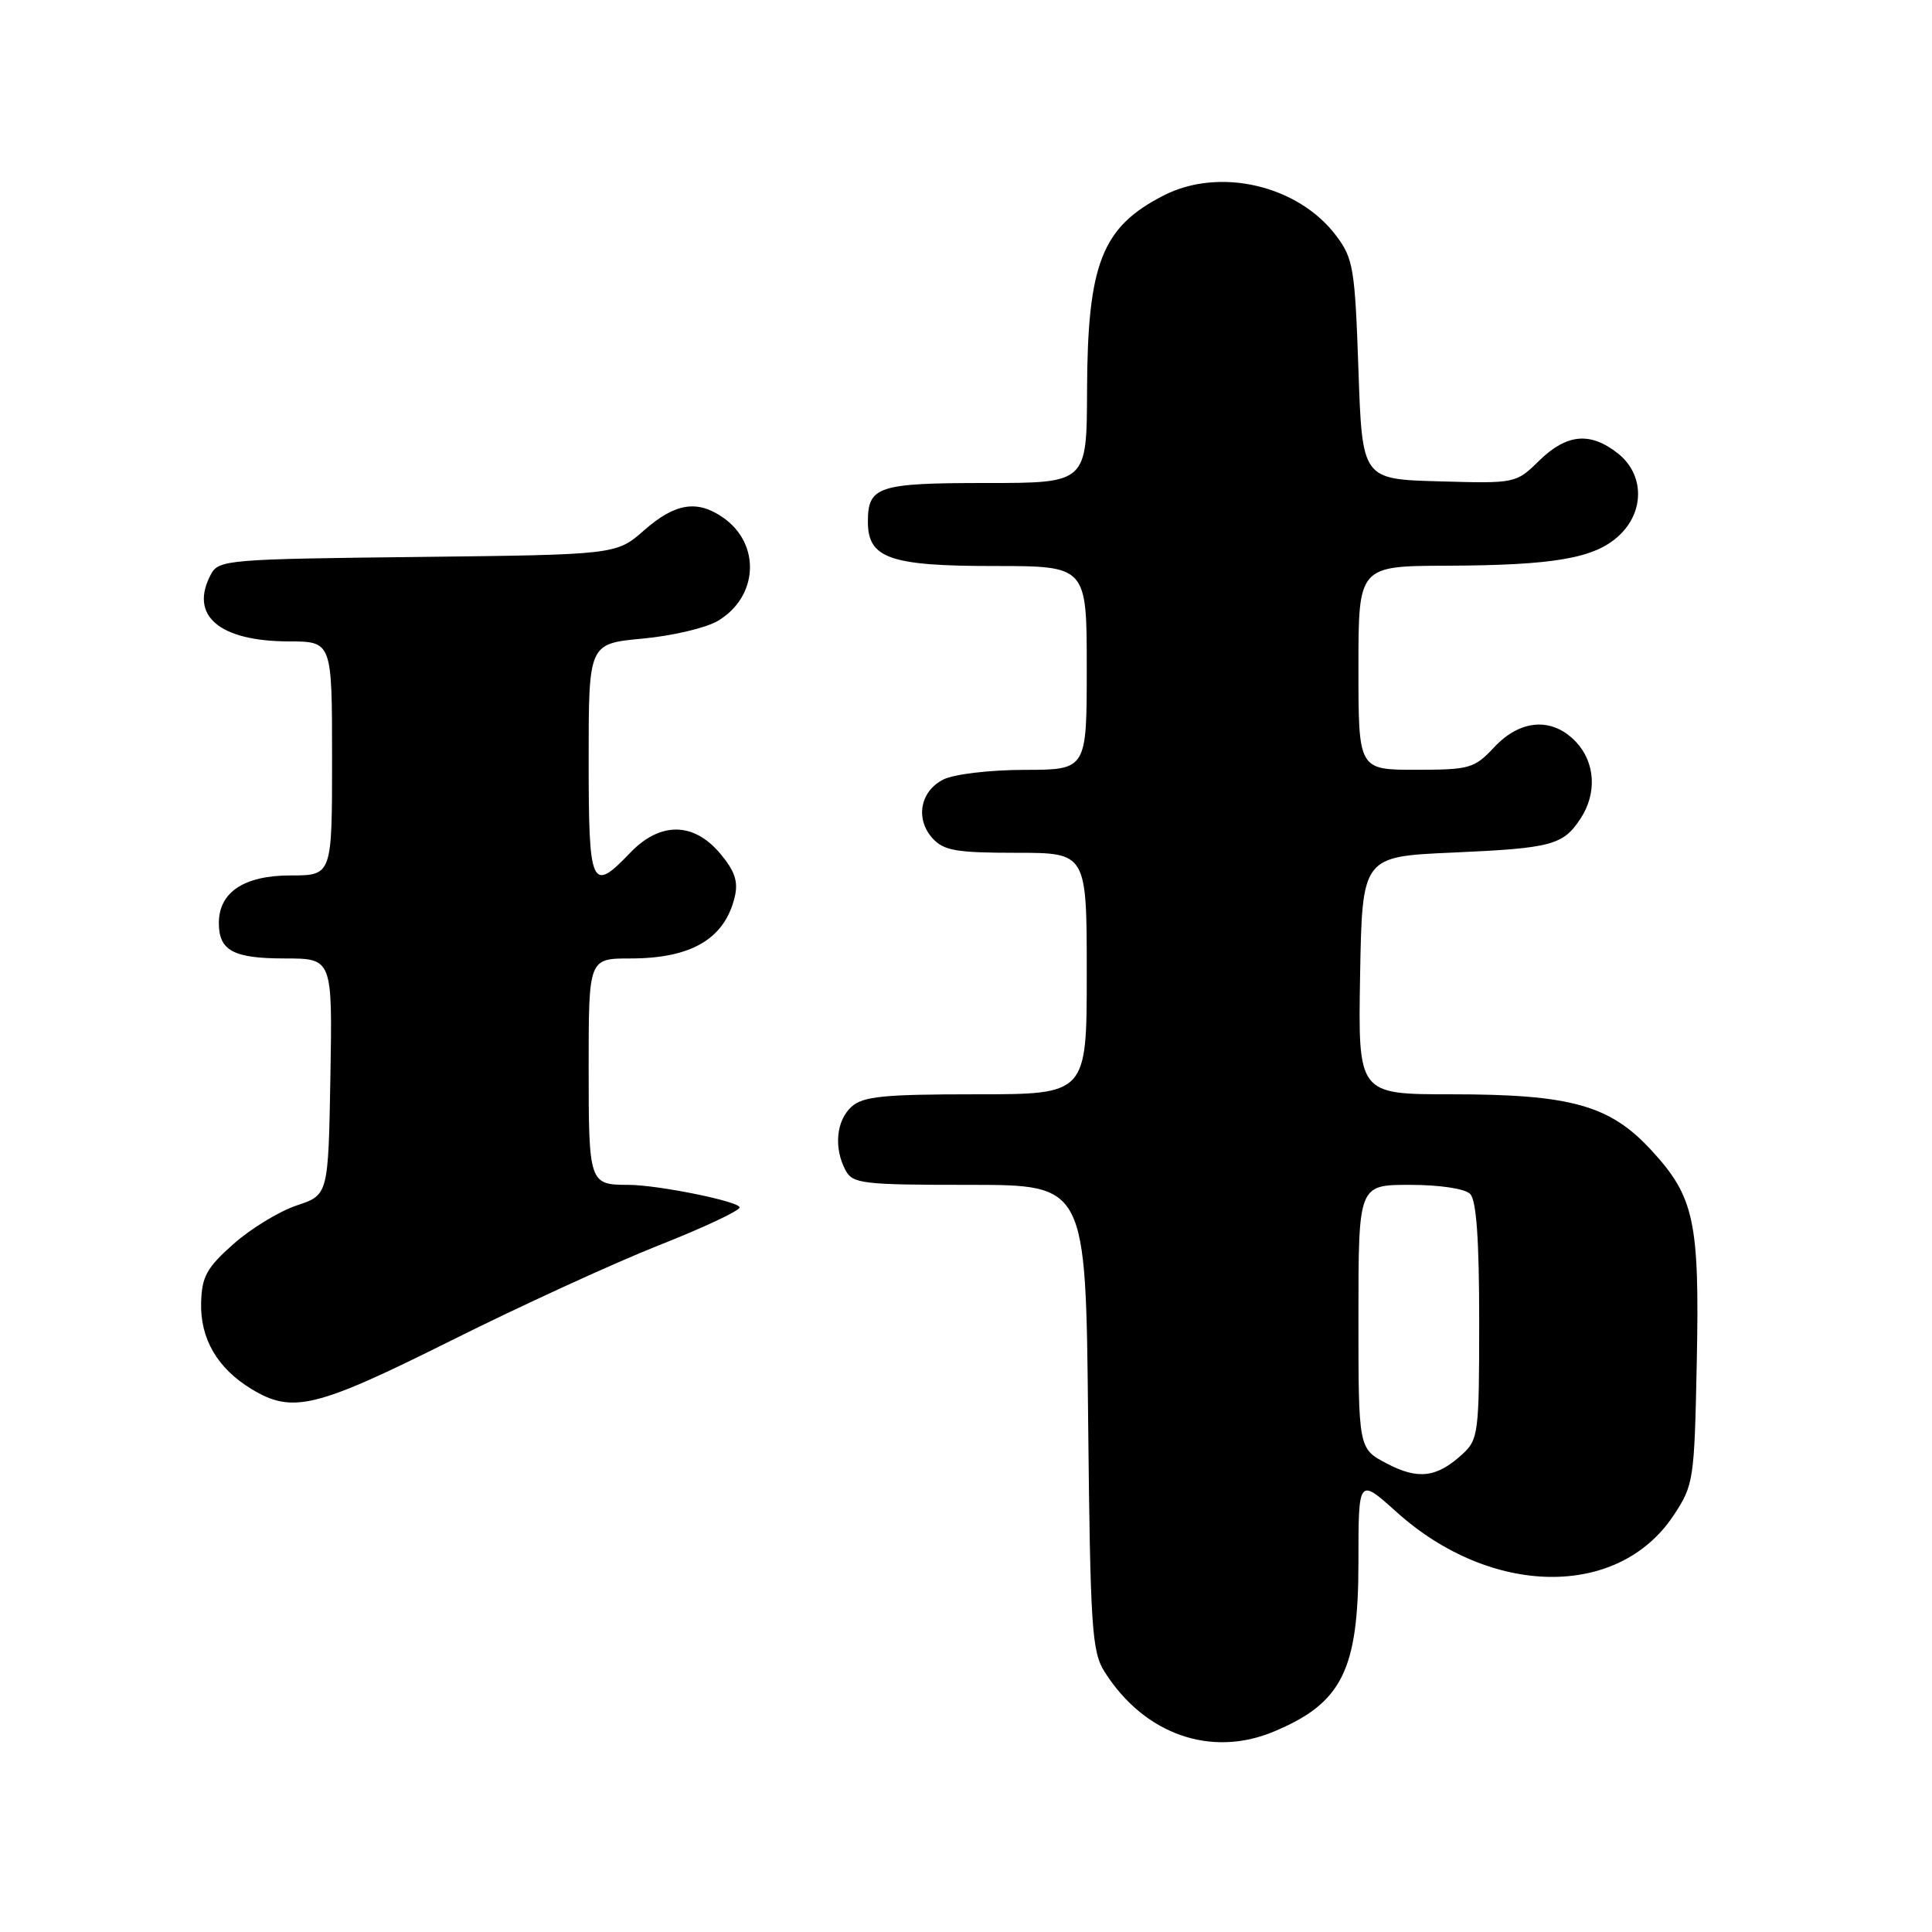 <?xml version="1.0" encoding="UTF-8" standalone="no"?>
<!DOCTYPE svg PUBLIC "-//W3C//DTD SVG 1.1//EN" "http://www.w3.org/Graphics/SVG/1.1/DTD/svg11.dtd" >
<svg xmlns="http://www.w3.org/2000/svg" xmlns:xlink="http://www.w3.org/1999/xlink" version="1.1" viewBox="0 0 256 256">
 <g >
 <path fill="currentColor"
d=" M 168.77 229.45 C 177.83 225.67 180.00 221.32 180.00 206.96 C 180.00 195.81 180.00 195.81 185.05 200.35 C 197.59 211.63 214.44 211.84 221.75 200.81 C 224.42 196.78 224.51 196.19 224.83 180.58 C 225.21 161.84 224.52 158.60 218.80 152.40 C 213.31 146.44 208.16 145.00 192.29 145.00 C 179.95 145.00 179.95 145.00 180.22 129.25 C 180.50 113.50 180.50 113.50 192.50 112.97 C 205.62 112.39 207.12 111.99 209.44 108.45 C 211.63 105.11 211.38 101.03 208.83 98.31 C 205.72 95.01 201.48 95.28 198.00 99.00 C 195.36 101.82 194.75 102.00 187.60 102.00 C 180.00 102.00 180.00 102.00 180.00 88.50 C 180.00 75.00 180.00 75.00 191.75 74.96 C 206.02 74.90 211.34 73.97 214.55 70.95 C 217.96 67.75 217.87 62.83 214.37 60.07 C 210.71 57.19 207.60 57.48 203.96 61.03 C 200.87 64.06 200.83 64.07 190.68 63.78 C 180.50 63.50 180.50 63.50 180.00 49.00 C 179.54 35.59 179.32 34.25 177.06 31.25 C 172.04 24.55 161.62 22.11 154.21 25.89 C 146.00 30.08 144.10 34.91 144.04 51.75 C 144.00 64.00 144.00 64.00 130.70 64.00 C 116.33 64.00 115.00 64.44 115.00 69.14 C 115.00 73.98 117.91 75.00 131.72 75.00 C 144.00 75.00 144.00 75.00 144.00 88.50 C 144.00 102.00 144.00 102.00 135.75 102.01 C 131.13 102.02 126.40 102.58 125.00 103.29 C 121.92 104.84 121.25 108.52 123.57 111.08 C 125.05 112.71 126.71 113.00 134.65 113.00 C 144.00 113.00 144.00 113.00 144.00 129.00 C 144.00 145.00 144.00 145.00 129.33 145.00 C 117.08 145.00 114.36 145.27 112.83 146.65 C 110.80 148.49 110.46 152.11 112.04 155.07 C 112.99 156.85 114.27 157.00 128.47 157.00 C 143.87 157.00 143.87 157.00 144.18 187.80 C 144.47 215.87 144.67 218.85 146.38 221.55 C 151.62 229.81 160.45 232.93 168.77 229.45 Z  M 59.76 177.64 C 68.97 173.04 81.34 167.37 87.25 165.03 C 93.16 162.70 98.00 160.43 98.00 159.99 C 98.00 159.20 87.15 157.00 83.25 157.00 C 78.07 157.00 78.00 156.78 78.00 141.39 C 78.00 127.00 78.00 127.00 83.55 127.00 C 91.62 127.00 96.04 124.39 97.36 118.83 C 97.84 116.81 97.37 115.40 95.41 113.08 C 91.89 108.90 87.46 108.87 83.50 113.00 C 78.35 118.38 78.00 117.60 78.00 100.64 C 78.00 85.29 78.00 85.29 85.13 84.62 C 89.05 84.26 93.53 83.21 95.10 82.28 C 100.47 79.11 100.85 72.11 95.84 68.60 C 92.40 66.19 89.47 66.65 85.37 70.25 C 81.67 73.50 81.67 73.50 55.35 73.80 C 30.18 74.08 28.97 74.18 27.95 76.10 C 25.04 81.54 29.00 84.96 38.25 84.99 C 44.00 85.00 44.00 85.00 44.00 100.50 C 44.00 116.00 44.00 116.00 38.50 116.00 C 32.35 116.00 29.00 118.22 29.00 122.30 C 29.00 125.97 30.92 127.00 37.73 127.00 C 44.05 127.00 44.05 127.00 43.78 142.67 C 43.50 158.34 43.50 158.34 39.31 159.73 C 37.00 160.50 33.23 162.80 30.93 164.84 C 27.39 167.98 26.74 169.16 26.65 172.60 C 26.52 177.39 28.80 181.30 33.30 184.04 C 38.73 187.35 41.81 186.60 59.76 177.64 Z  M 183.75 193.92 C 180.00 191.95 180.00 191.95 180.00 174.48 C 180.00 157.00 180.00 157.00 186.80 157.00 C 190.76 157.00 194.10 157.50 194.80 158.20 C 195.63 159.03 196.00 164.21 196.00 175.03 C 196.00 189.95 195.90 190.74 193.75 192.71 C 190.37 195.80 187.90 196.10 183.75 193.92 Z "/>
</g>
</svg>
